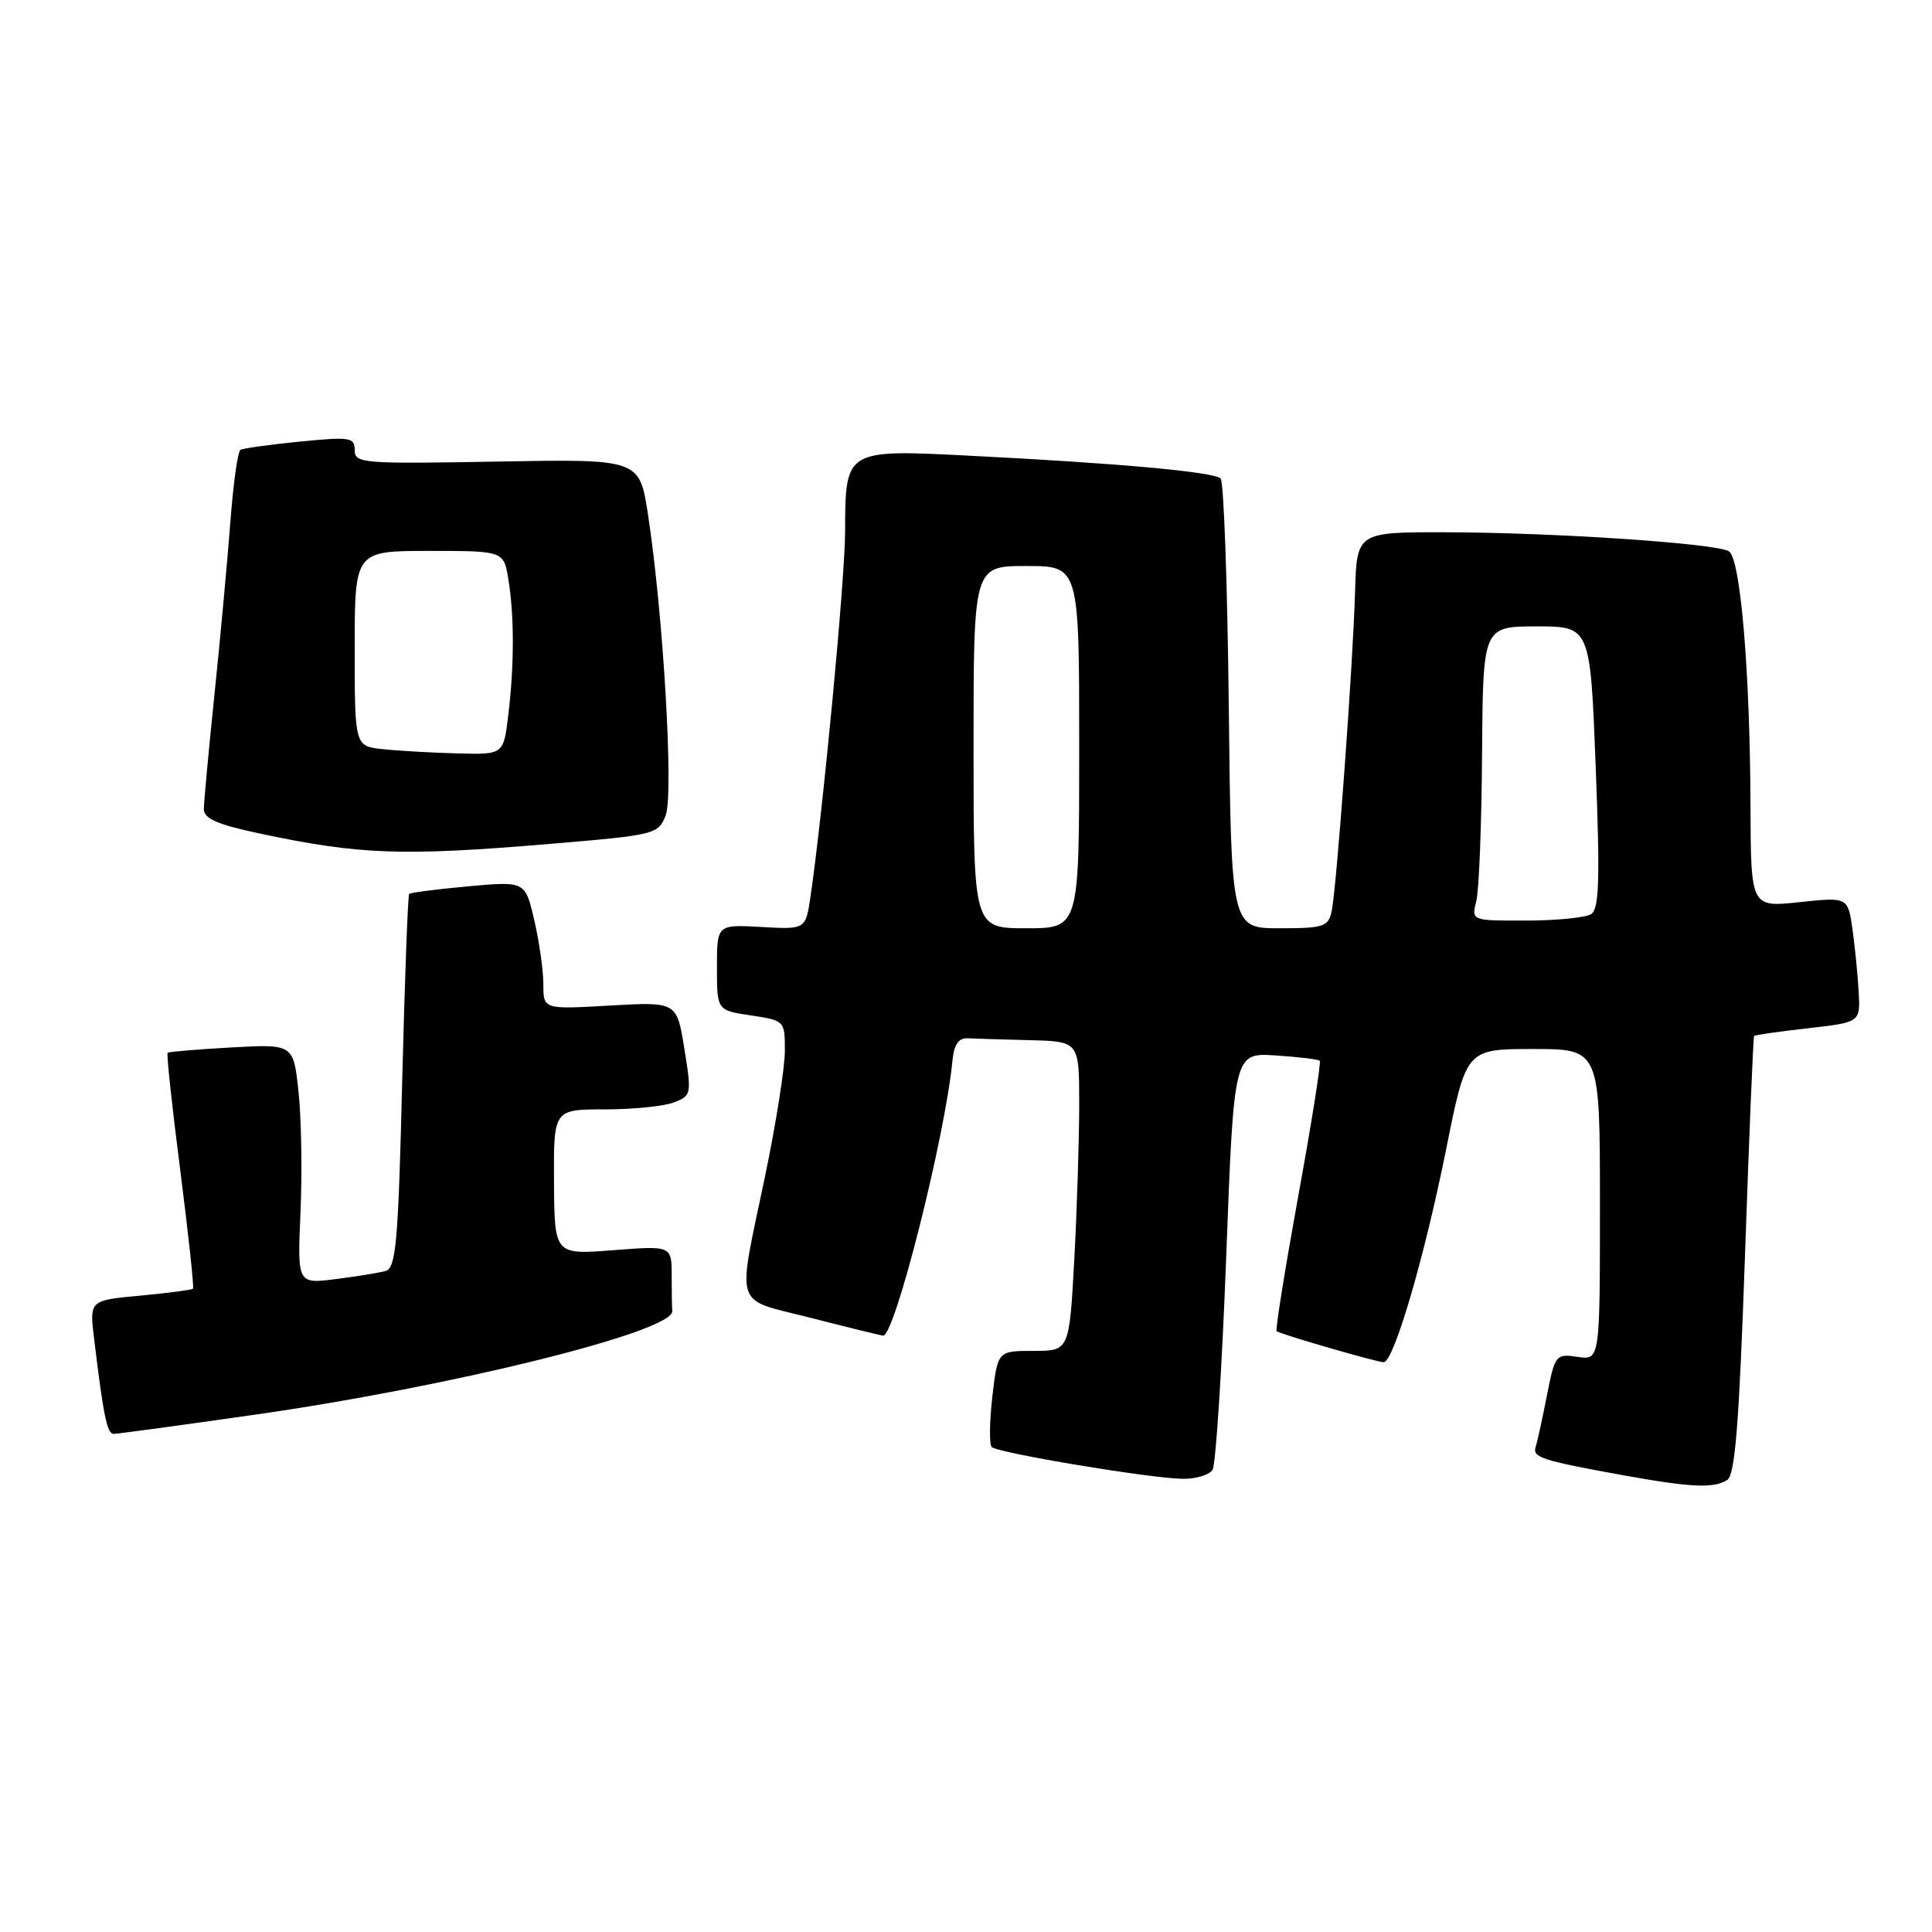 <?xml version="1.0" encoding="UTF-8" standalone="no"?>
<!DOCTYPE svg PUBLIC "-//W3C//DTD SVG 1.1//EN" "http://www.w3.org/Graphics/SVG/1.1/DTD/svg11.dtd" >
<svg xmlns="http://www.w3.org/2000/svg" xmlns:xlink="http://www.w3.org/1999/xlink" version="1.1" viewBox="0 0 256 256">
 <g >
 <path fill="currentColor"
d=" M 228.86 196.11 C 229.91 195.45 230.44 188.74 231.22 166.38 C 231.77 150.49 232.31 137.39 232.43 137.27 C 232.54 137.14 235.76 136.68 239.57 136.25 C 246.50 135.46 246.50 135.46 246.29 131.48 C 246.17 129.29 245.80 125.56 245.47 123.18 C 244.86 118.86 244.86 118.86 238.43 119.54 C 232.00 120.23 232.00 120.23 231.95 106.87 C 231.89 88.89 230.62 74.00 229.09 73.05 C 227.39 72.00 205.98 70.56 191.64 70.53 C 179.78 70.50 179.78 70.50 179.55 78.50 C 179.26 88.34 177.11 117.67 176.45 120.75 C 176.01 122.80 175.39 123.00 169.55 123.00 C 163.14 123.00 163.14 123.00 162.82 93.58 C 162.64 77.40 162.16 63.82 161.74 63.41 C 160.86 62.53 148.39 61.39 128.60 60.39 C 111.98 59.54 112.01 59.52 111.98 70.44 C 111.97 76.77 109.03 107.73 107.39 118.83 C 106.75 123.16 106.75 123.16 100.87 122.83 C 95.00 122.50 95.00 122.50 95.00 128.19 C 95.00 133.88 95.00 133.88 99.50 134.55 C 103.97 135.22 104.00 135.25 104.00 139.24 C 104.00 141.44 102.82 148.93 101.37 155.87 C 97.64 173.81 97.04 171.96 107.50 174.64 C 112.45 175.91 116.73 176.96 117.02 176.98 C 118.57 177.05 125.25 150.55 126.21 140.50 C 126.42 138.38 127.01 137.52 128.25 137.58 C 129.21 137.63 132.93 137.74 136.50 137.83 C 143.00 138.00 143.00 138.00 143.00 146.34 C 143.00 150.93 142.71 160.16 142.35 166.84 C 141.69 179.00 141.69 179.00 136.94 179.00 C 132.20 179.00 132.20 179.00 131.49 185.06 C 131.11 188.40 131.07 191.40 131.41 191.74 C 132.19 192.52 152.40 195.89 156.69 195.95 C 158.45 195.98 160.24 195.44 160.67 194.75 C 161.10 194.06 161.92 181.35 162.48 166.50 C 163.50 139.50 163.50 139.50 169.00 139.85 C 172.03 140.05 174.67 140.36 174.87 140.56 C 175.07 140.75 173.79 148.83 172.02 158.52 C 170.26 168.22 168.97 176.26 169.16 176.39 C 169.75 176.82 182.46 180.50 183.34 180.50 C 184.68 180.50 188.73 166.68 191.63 152.25 C 194.28 139.00 194.28 139.00 203.14 139.00 C 212.00 139.00 212.00 139.00 212.00 159.61 C 212.00 180.23 212.00 180.23 209.03 179.79 C 206.15 179.37 206.04 179.51 204.97 184.93 C 204.37 187.99 203.70 191.06 203.48 191.74 C 203.03 193.11 204.31 193.53 215.09 195.48 C 224.06 197.10 227.07 197.24 228.86 196.11 Z  M 33.72 187.46 C 59.95 183.72 89.38 176.41 89.08 173.71 C 89.04 173.32 89.00 171.21 89.00 169.03 C 89.00 165.06 89.00 165.06 81.23 165.66 C 73.47 166.26 73.47 166.26 73.41 156.63 C 73.35 147.00 73.35 147.00 80.11 147.00 C 83.83 147.00 87.95 146.59 89.28 146.08 C 91.62 145.19 91.66 145.01 90.68 138.96 C 89.68 132.74 89.68 132.74 80.84 133.24 C 72.00 133.75 72.00 133.75 72.00 130.45 C 72.00 128.64 71.46 124.81 70.80 121.96 C 69.60 116.76 69.60 116.76 62.07 117.44 C 57.93 117.82 54.40 118.27 54.22 118.45 C 54.04 118.62 53.63 129.84 53.29 143.37 C 52.77 164.68 52.47 168.02 51.09 168.41 C 50.22 168.66 47.23 169.14 44.45 169.49 C 39.40 170.13 39.40 170.13 39.82 160.58 C 40.05 155.33 39.93 148.18 39.56 144.69 C 38.88 138.34 38.88 138.34 30.69 138.79 C 26.18 139.04 22.37 139.36 22.21 139.50 C 22.05 139.64 22.80 146.66 23.89 155.11 C 24.97 163.57 25.73 170.61 25.57 170.76 C 25.41 170.92 22.26 171.33 18.57 171.68 C 11.85 172.30 11.85 172.30 12.47 177.40 C 13.70 187.59 14.19 190.00 15.06 190.00 C 15.54 190.00 23.94 188.86 33.72 187.46 Z  M 72.85 111.82 C 86.83 110.65 87.22 110.55 88.20 108.06 C 89.29 105.28 87.89 81.38 85.86 68.16 C 84.73 60.82 84.73 60.82 65.87 61.16 C 48.05 61.48 47.00 61.40 47.00 59.65 C 47.00 57.95 46.40 57.86 39.75 58.51 C 35.76 58.91 32.21 59.40 31.86 59.61 C 31.50 59.82 30.90 64.15 30.52 69.24 C 30.13 74.33 29.19 84.58 28.42 92.00 C 27.65 99.42 27.02 106.26 27.01 107.18 C 27.00 108.46 28.73 109.23 34.25 110.41 C 47.67 113.27 53.23 113.47 72.85 111.82 Z  M 129.00 99.00 C 129.00 75.00 129.00 75.00 136.00 75.00 C 143.00 75.00 143.00 75.00 143.00 99.00 C 143.00 123.00 143.00 123.00 136.00 123.00 C 129.00 123.00 129.00 123.00 129.00 99.00 Z  M 195.62 119.39 C 195.98 117.96 196.32 109.19 196.38 99.90 C 196.50 83.01 196.50 83.01 203.61 83.00 C 210.72 83.00 210.72 83.00 211.44 101.64 C 212.02 116.67 211.90 120.45 210.83 121.13 C 210.10 121.59 206.23 121.98 202.23 121.98 C 194.96 122.00 194.96 122.00 195.62 119.39 Z  M 50.75 99.27 C 47.00 98.88 47.00 98.88 47.00 85.94 C 47.00 73.00 47.00 73.00 56.87 73.00 C 66.74 73.00 66.74 73.00 67.36 76.75 C 68.15 81.55 68.15 88.11 67.35 94.75 C 66.72 100.00 66.72 100.00 60.61 99.83 C 57.25 99.74 52.81 99.49 50.75 99.27 Z "/>
</g>
</svg>